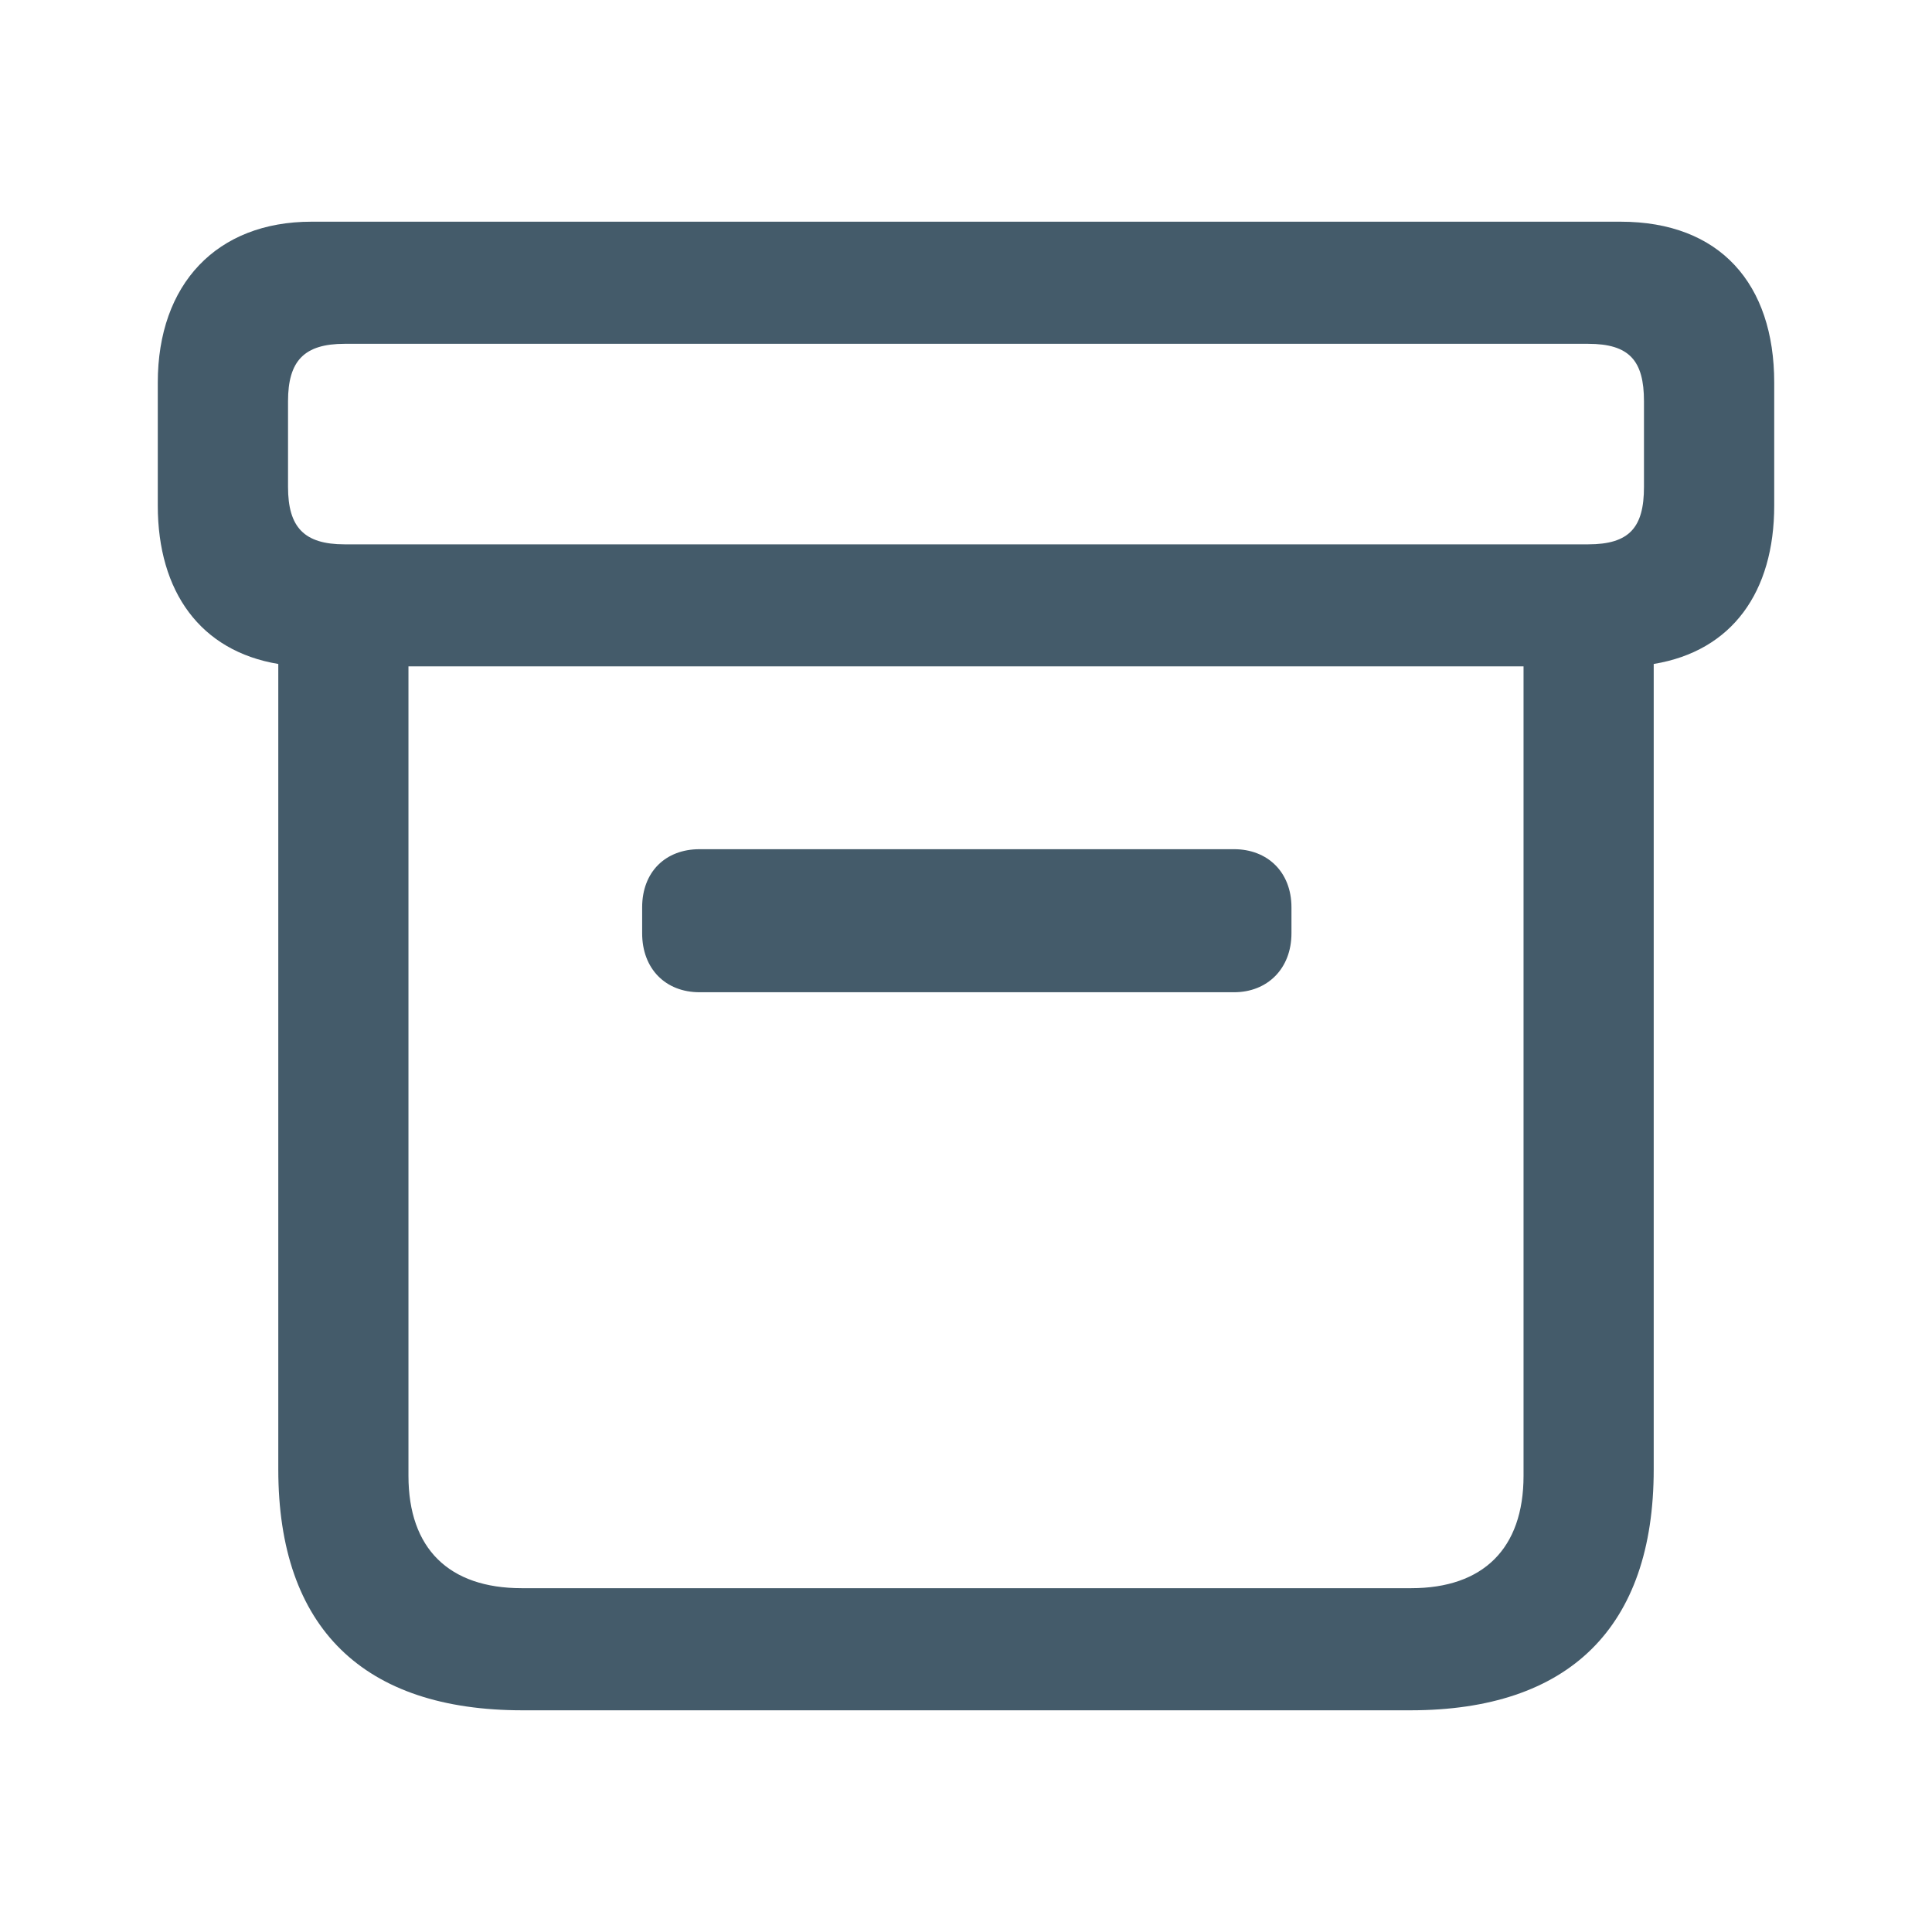 <svg width="24" height="24" viewBox="0 0 24 24" fill="none" xmlns="http://www.w3.org/2000/svg">
<path d="M6.491 21.246H17.52C19.488 21.246 20.543 20.221 20.543 18.253V8.248C21.517 8.088 22.04 7.354 22.04 6.28V4.753C22.04 3.527 21.367 2.754 20.131 2.754H3.869C2.694 2.754 1.96 3.527 1.96 4.753V6.28C1.96 7.354 2.493 8.088 3.457 8.248V18.253C3.457 20.232 4.522 21.246 6.491 21.246ZM4.281 6.762C3.779 6.762 3.578 6.551 3.578 6.049V4.984C3.578 4.482 3.779 4.271 4.281 4.271H19.729C20.242 4.271 20.422 4.482 20.422 4.984V6.049C20.422 6.551 20.242 6.762 19.729 6.762H4.281ZM6.481 19.729C5.577 19.729 5.074 19.237 5.074 18.333V8.278H18.926V18.333C18.926 19.237 18.424 19.729 17.53 19.729H6.481ZM8.69 12.326H15.33C15.742 12.326 16.043 12.035 16.043 11.593V11.272C16.043 10.83 15.742 10.549 15.33 10.549H8.69C8.268 10.549 7.977 10.83 7.977 11.272V11.593C7.977 12.035 8.268 12.326 8.69 12.326Z" fill="#445B6A"/>
</svg>

